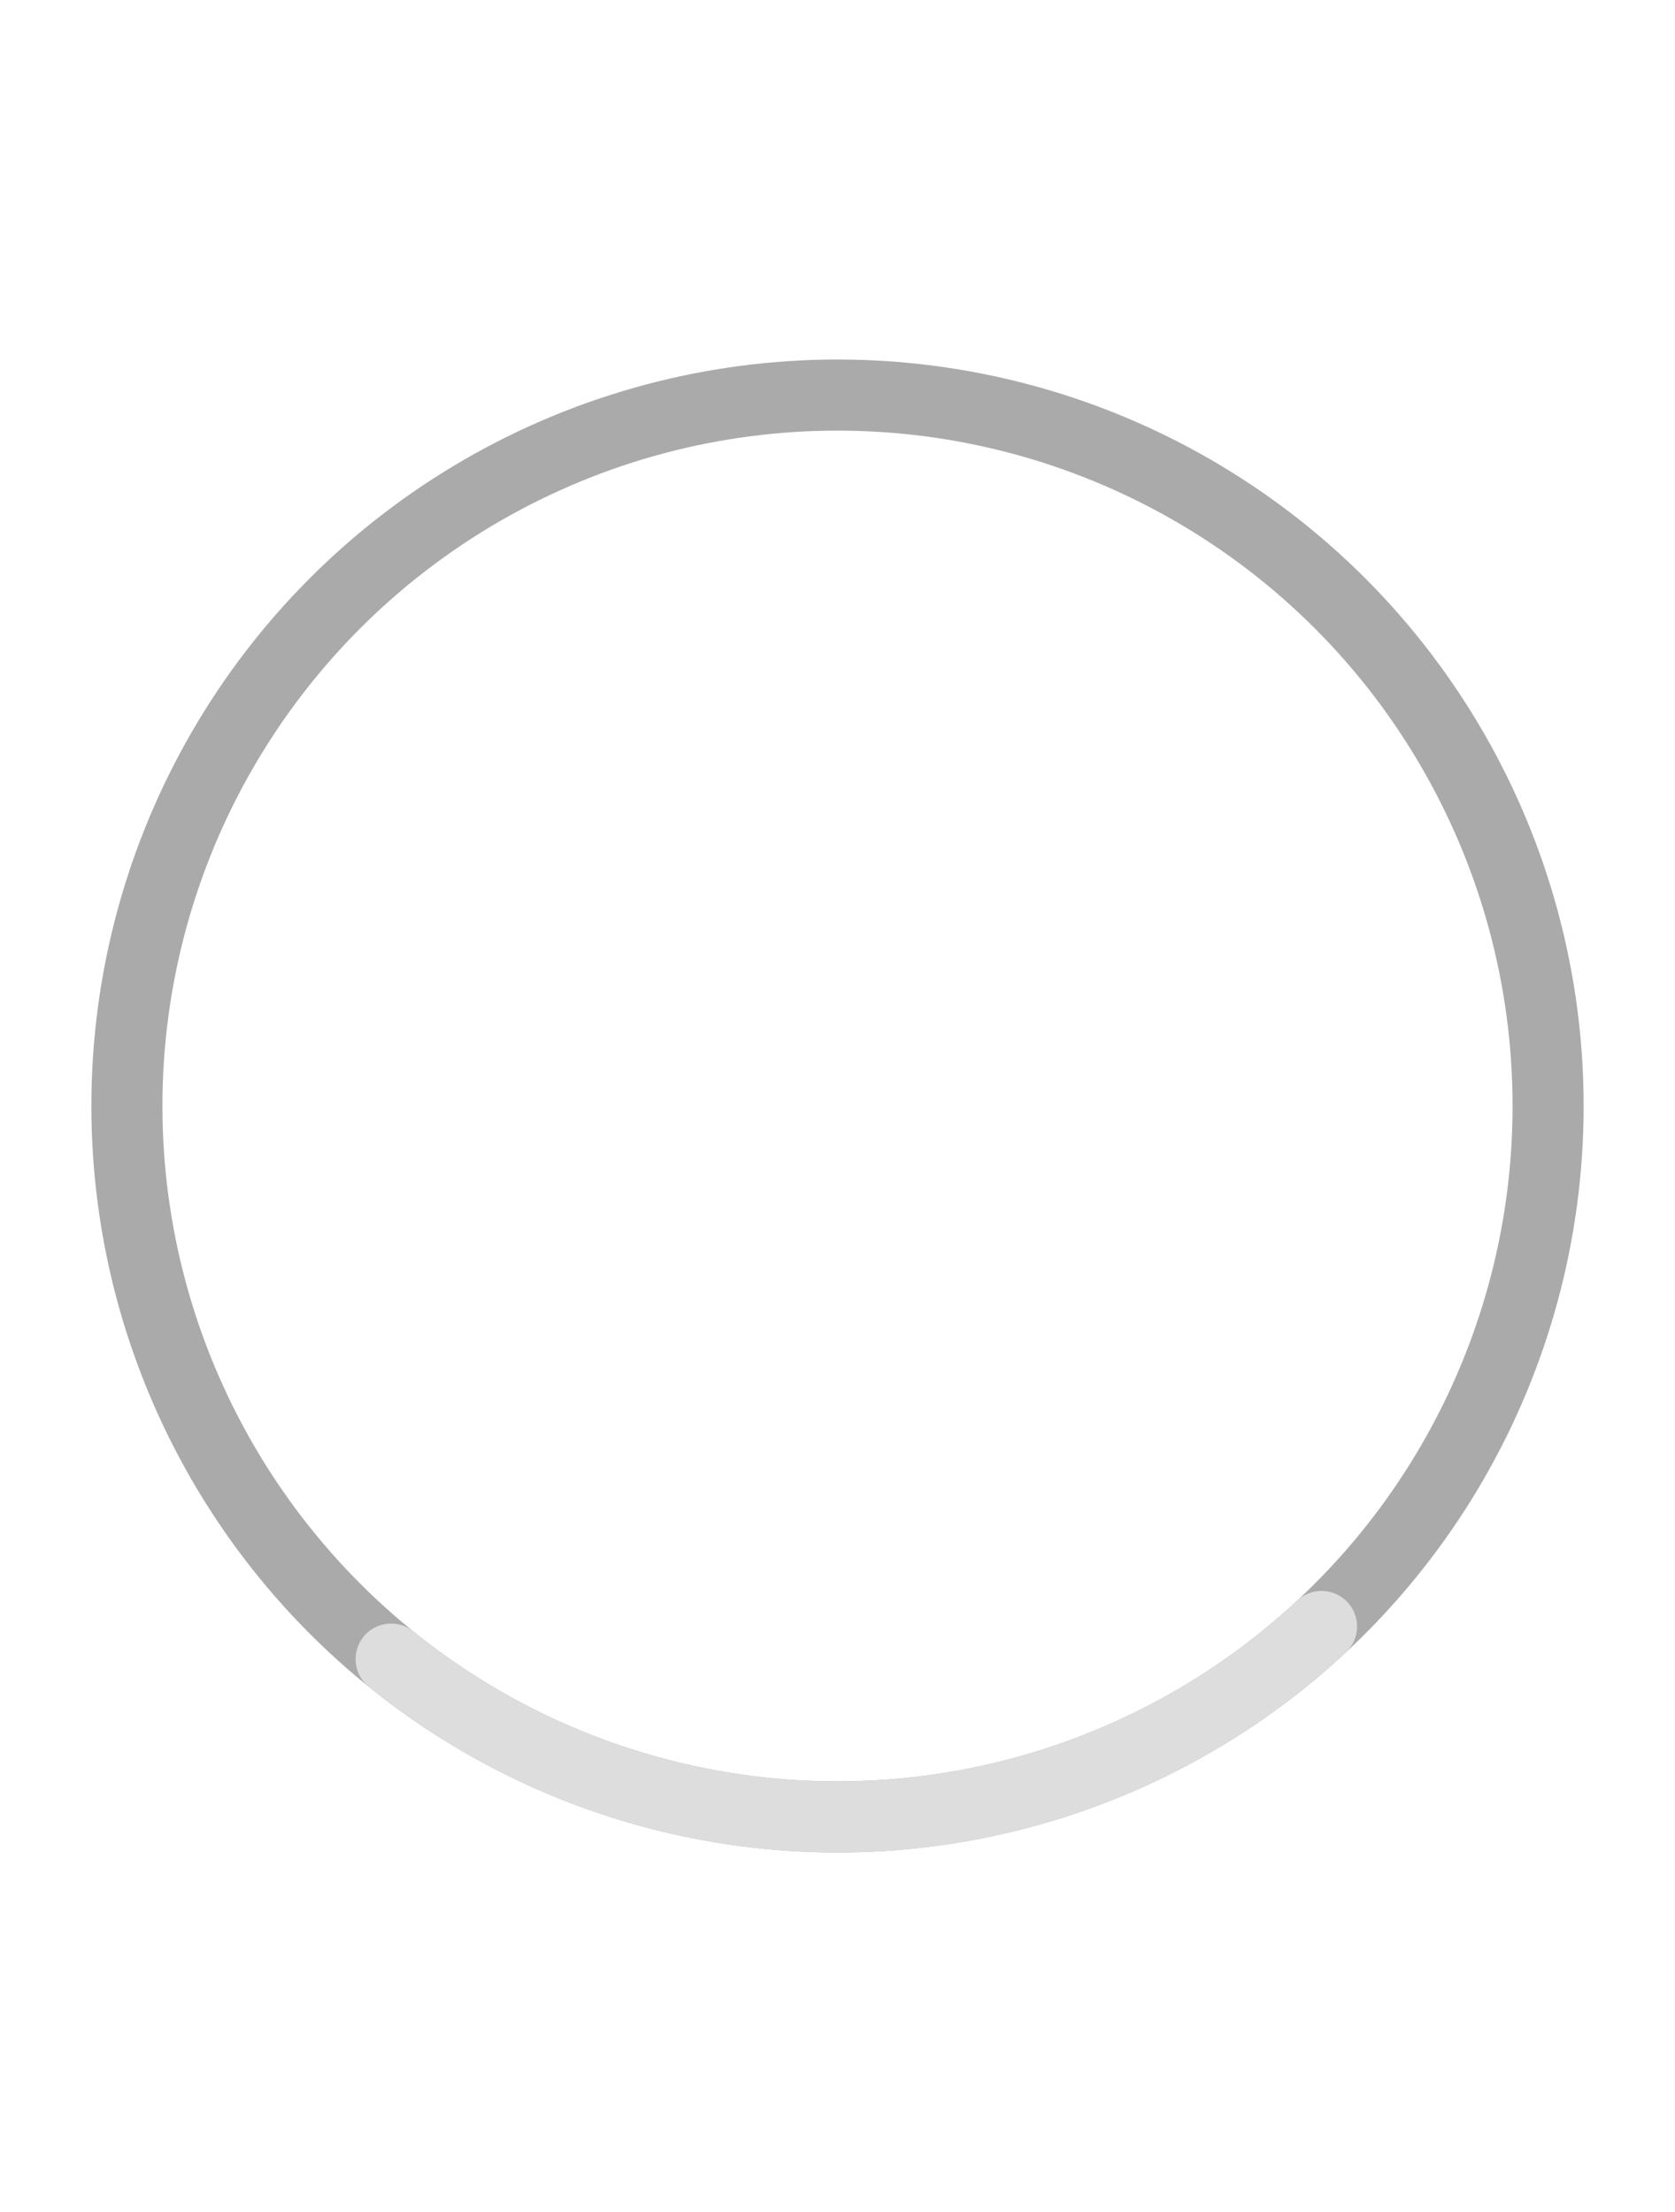 <svg fill="none" style="color: rgb(221, 221, 221); overflow: visible; width: 50px;" viewBox="0 0 66 66"><circle cx="33" cy="33" fill="none" r="28" stroke="#aaa" stroke-width="2.8"></circle><circle cx="33" cy="33" fill="none" r="28" stroke="currentColor" stroke-dasharray="40, 134" stroke-dashoffset="325" stroke-linecap="round" stroke-width="2.8" style="animation: 0.35s linear 0s infinite normal none running spinners-react-circular-fixed;"></circle></svg>
